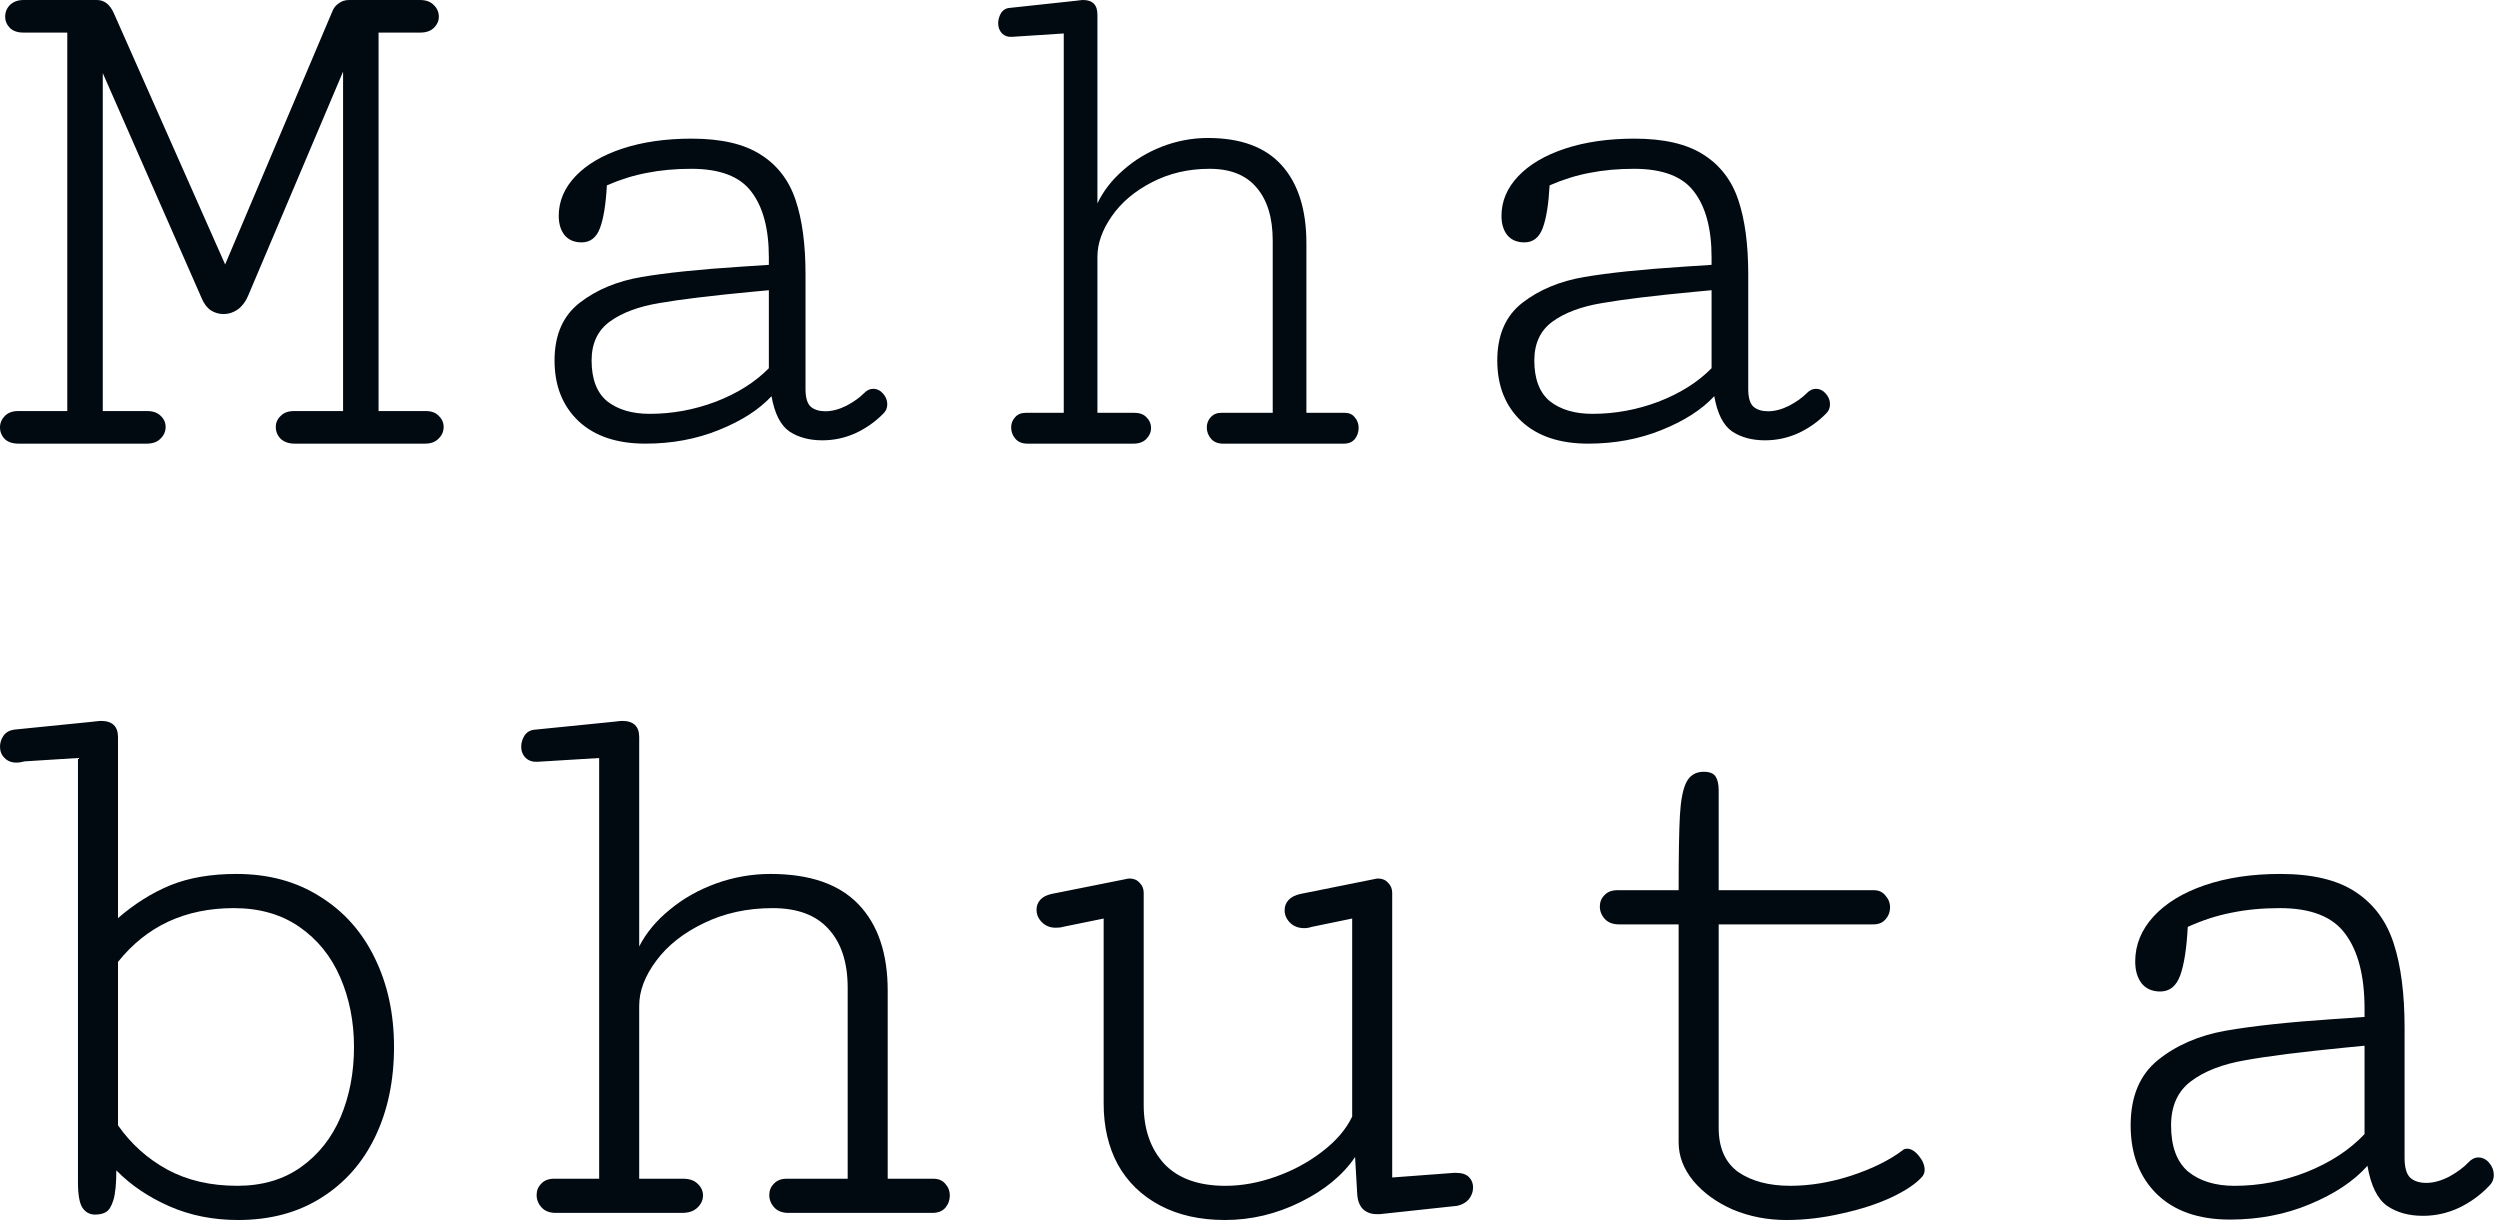 <svg width="125" height="61" viewBox="0 0 125 61" fill="none" xmlns="http://www.w3.org/2000/svg">
<path d="M118.227 50.847V50.43C118.227 48.804 117.908 47.56 117.268 46.699C116.643 45.837 115.552 45.406 113.995 45.406C113.12 45.406 112.313 45.482 111.577 45.635C110.854 45.774 110.124 46.011 109.388 46.344C109.332 47.414 109.207 48.22 109.013 48.763C108.818 49.304 108.484 49.575 108.012 49.575C107.609 49.575 107.296 49.437 107.074 49.159C106.865 48.881 106.761 48.519 106.761 48.075C106.761 47.241 107.067 46.49 107.678 45.823C108.29 45.156 109.145 44.635 110.243 44.259C111.341 43.884 112.598 43.697 114.016 43.697C115.614 43.697 116.865 43.995 117.769 44.593C118.686 45.191 119.325 46.052 119.687 47.178C120.048 48.29 120.229 49.694 120.229 51.389V57.894C120.229 58.38 120.326 58.714 120.52 58.894C120.715 59.061 120.979 59.145 121.313 59.145C121.674 59.145 122.056 59.04 122.459 58.832C122.862 58.609 123.182 58.373 123.418 58.123C123.571 57.956 123.738 57.873 123.919 57.873C124.127 57.873 124.308 57.963 124.461 58.144C124.614 58.325 124.69 58.526 124.69 58.748C124.69 58.957 124.62 59.131 124.481 59.27C124.037 59.742 123.522 60.117 122.939 60.395C122.369 60.66 121.771 60.791 121.146 60.791C120.437 60.791 119.839 60.625 119.353 60.291C118.867 59.944 118.54 59.277 118.373 58.29C117.692 59.054 116.733 59.694 115.496 60.208C114.273 60.722 112.939 60.979 111.493 60.979C109.937 60.979 108.721 60.555 107.845 59.707C106.97 58.846 106.532 57.699 106.532 56.268C106.532 54.822 106.99 53.731 107.908 52.995C108.825 52.258 109.951 51.772 111.285 51.535C112.633 51.299 114.44 51.104 116.705 50.952L118.227 50.847ZM115.329 58.602C116.511 58.13 117.477 57.498 118.227 56.705V52.286L117.372 52.369C115.093 52.592 113.384 52.807 112.244 53.015C111.118 53.21 110.222 53.557 109.555 54.058C108.888 54.558 108.554 55.295 108.554 56.268C108.554 57.324 108.839 58.095 109.409 58.582C109.992 59.054 110.764 59.291 111.723 59.291C112.96 59.291 114.162 59.061 115.329 58.602Z" fill="#010911"/>
<path d="M93.668 46.219H85.934V56.393C85.934 57.393 86.26 58.13 86.913 58.602C87.581 59.061 88.449 59.29 89.519 59.29C90.492 59.29 91.5 59.124 92.542 58.79C93.599 58.443 94.46 58.019 95.127 57.518C95.183 57.463 95.259 57.435 95.357 57.435C95.551 57.435 95.746 57.553 95.94 57.789C96.135 58.026 96.232 58.262 96.232 58.498C96.232 58.609 96.198 58.714 96.128 58.811C95.836 59.158 95.329 59.506 94.606 59.853C93.897 60.187 93.07 60.458 92.125 60.666C91.18 60.889 90.242 61 89.311 61C88.366 61 87.476 60.826 86.642 60.479C85.822 60.117 85.162 59.638 84.662 59.04C84.175 58.443 83.932 57.803 83.932 57.122V46.219H80.951C80.645 46.219 80.409 46.129 80.242 45.948C80.076 45.767 79.992 45.559 79.992 45.323C79.992 45.1 80.069 44.913 80.221 44.76C80.374 44.593 80.59 44.51 80.868 44.51H83.932C83.932 42.772 83.953 41.528 83.995 40.778C84.037 40.027 84.141 39.478 84.308 39.131C84.488 38.77 84.78 38.589 85.183 38.589C85.489 38.589 85.69 38.672 85.788 38.839C85.885 38.992 85.934 39.221 85.934 39.527V44.51H93.689C93.939 44.51 94.134 44.6 94.273 44.781C94.425 44.947 94.502 45.142 94.502 45.364C94.502 45.6 94.425 45.802 94.273 45.969C94.134 46.136 93.932 46.219 93.668 46.219Z" fill="#010911"/>
<path d="M57.185 44.635V55.246C57.185 56.455 57.525 57.435 58.206 58.186C58.901 58.922 59.923 59.291 61.271 59.291C62.091 59.291 62.932 59.138 63.793 58.832C64.655 58.526 65.427 58.109 66.108 57.581C66.802 57.053 67.303 56.469 67.609 55.83V45.927L65.586 46.344C65.461 46.386 65.336 46.407 65.211 46.407C64.919 46.407 64.683 46.316 64.502 46.136C64.322 45.955 64.231 45.746 64.231 45.51C64.231 45.316 64.294 45.149 64.419 45.01C64.558 44.857 64.759 44.753 65.023 44.697L68.651 43.968C68.762 43.94 68.846 43.926 68.901 43.926C69.109 43.926 69.276 43.995 69.401 44.134C69.54 44.273 69.61 44.44 69.61 44.635V58.874L72.695 58.644H72.82C73.098 58.644 73.307 58.714 73.446 58.853C73.585 58.992 73.654 59.165 73.654 59.374C73.654 59.582 73.585 59.777 73.446 59.958C73.307 60.124 73.112 60.236 72.862 60.291L68.984 60.708H68.838C68.561 60.708 68.331 60.625 68.15 60.458C67.97 60.277 67.873 60.013 67.859 59.666L67.754 57.852C67.143 58.755 66.233 59.506 65.023 60.104C63.814 60.701 62.556 61 61.25 61C59.999 61 58.915 60.757 57.998 60.27C57.081 59.784 56.379 59.103 55.892 58.227C55.42 57.352 55.183 56.337 55.183 55.184V45.927L53.14 46.344C53.057 46.372 52.939 46.386 52.786 46.386C52.508 46.386 52.279 46.295 52.098 46.115C51.917 45.934 51.827 45.726 51.827 45.489C51.827 45.295 51.889 45.128 52.014 44.989C52.14 44.85 52.327 44.753 52.577 44.697L56.226 43.968C56.337 43.94 56.42 43.926 56.476 43.926C56.684 43.926 56.851 43.995 56.976 44.134C57.115 44.273 57.185 44.44 57.185 44.635Z" fill="#010911"/>
<path d="M42.384 58.936V49.388C42.384 48.123 42.064 47.143 41.425 46.448C40.799 45.753 39.868 45.406 38.631 45.406C37.366 45.406 36.22 45.656 35.191 46.157C34.177 46.643 33.384 47.268 32.815 48.033C32.245 48.797 31.96 49.548 31.96 50.284V58.936H34.149C34.468 58.936 34.712 59.019 34.879 59.186C35.059 59.353 35.15 59.548 35.15 59.77C35.15 60.006 35.052 60.215 34.858 60.395C34.677 60.562 34.427 60.645 34.107 60.645H27.79C27.485 60.645 27.248 60.555 27.081 60.374C26.915 60.194 26.831 59.985 26.831 59.749C26.831 59.527 26.908 59.339 27.061 59.186C27.213 59.019 27.429 58.936 27.707 58.936H29.958V37.901L26.873 38.089C26.637 38.102 26.442 38.04 26.289 37.901C26.136 37.748 26.06 37.56 26.06 37.338C26.06 37.143 26.116 36.956 26.227 36.775C26.352 36.594 26.526 36.497 26.748 36.483L30.688 36.087C30.91 36.059 31.049 36.045 31.105 36.045C31.675 36.045 31.96 36.316 31.96 36.858V47.324C32.307 46.643 32.815 46.031 33.482 45.489C34.149 44.933 34.92 44.496 35.796 44.176C36.685 43.856 37.596 43.697 38.527 43.697C40.486 43.697 41.953 44.204 42.926 45.218C43.898 46.233 44.385 47.671 44.385 49.534V58.936H46.657C46.921 58.936 47.123 59.019 47.262 59.186C47.415 59.353 47.491 59.548 47.491 59.77C47.491 60.006 47.415 60.215 47.262 60.395C47.109 60.562 46.894 60.645 46.616 60.645H39.423C39.117 60.645 38.881 60.555 38.714 60.374C38.548 60.194 38.464 59.985 38.464 59.749C38.464 59.527 38.541 59.339 38.694 59.186C38.846 59.019 39.062 58.936 39.34 58.936H42.384Z" fill="#010911"/>
<path d="M4.628 36.087C4.851 36.059 4.99 36.045 5.045 36.045C5.615 36.045 5.9 36.316 5.9 36.858V45.906C6.734 45.184 7.609 44.635 8.527 44.259C9.458 43.884 10.556 43.697 11.821 43.697C13.419 43.697 14.809 44.072 15.99 44.822C17.185 45.559 18.103 46.587 18.742 47.908C19.381 49.214 19.701 50.694 19.701 52.348C19.701 54.03 19.388 55.524 18.763 56.83C18.137 58.137 17.234 59.158 16.053 59.895C14.885 60.632 13.502 61 11.904 61C10.653 61 9.506 60.771 8.464 60.312C7.422 59.853 6.539 59.256 5.816 58.519C5.816 59.186 5.768 59.68 5.671 59.999C5.573 60.319 5.448 60.52 5.295 60.604C5.156 60.687 4.976 60.729 4.753 60.729C4.489 60.729 4.281 60.618 4.128 60.395C3.975 60.173 3.898 59.742 3.898 59.103V37.901L1.23 38.068C1.174 38.081 1.112 38.095 1.042 38.109C0.973 38.123 0.896 38.13 0.813 38.13C0.577 38.13 0.382 38.054 0.229 37.901C0.076 37.748 0 37.56 0 37.338C0 37.143 0.056 36.963 0.167 36.796C0.278 36.629 0.452 36.525 0.688 36.483L4.628 36.087ZM8.36 58.477C9.361 59.019 10.528 59.29 11.862 59.29C13.113 59.29 14.176 58.978 15.052 58.352C15.928 57.727 16.588 56.893 17.032 55.851C17.477 54.794 17.7 53.627 17.7 52.348C17.7 51.084 17.47 49.923 17.012 48.867C16.553 47.81 15.872 46.969 14.969 46.344C14.065 45.719 12.974 45.406 11.695 45.406C9.263 45.406 7.331 46.302 5.9 48.095V56.267C6.553 57.199 7.373 57.935 8.36 58.477Z" fill="#010911"/>
<path d="M85.579 13.242V12.874C85.579 11.439 85.286 10.341 84.7 9.581C84.127 8.82 83.128 8.44 81.701 8.44C80.899 8.44 80.161 8.508 79.486 8.643C78.824 8.765 78.155 8.974 77.48 9.268C77.429 10.212 77.315 10.924 77.136 11.402C76.958 11.88 76.653 12.119 76.22 12.119C75.85 12.119 75.564 11.997 75.36 11.752C75.169 11.506 75.074 11.187 75.074 10.795C75.074 10.059 75.354 9.397 75.914 8.808C76.474 8.22 77.257 7.76 78.263 7.428C79.269 7.097 80.422 6.932 81.721 6.932C83.185 6.932 84.331 7.195 85.159 7.723C85.999 8.25 86.585 9.011 86.916 10.004C87.247 10.985 87.412 12.224 87.412 13.72V19.459C87.412 19.889 87.501 20.183 87.68 20.342C87.858 20.489 88.1 20.563 88.406 20.563C88.737 20.563 89.087 20.471 89.456 20.287C89.825 20.091 90.118 19.882 90.335 19.662C90.475 19.514 90.628 19.441 90.793 19.441C90.984 19.441 91.15 19.521 91.29 19.68C91.43 19.839 91.5 20.017 91.5 20.213C91.5 20.397 91.436 20.551 91.309 20.673C90.901 21.09 90.43 21.421 89.895 21.667C89.373 21.9 88.826 22.016 88.253 22.016C87.603 22.016 87.056 21.869 86.61 21.575C86.165 21.268 85.865 20.68 85.713 19.809C85.088 20.483 84.21 21.047 83.077 21.501C81.956 21.955 80.734 22.182 79.409 22.182C77.983 22.182 76.869 21.808 76.067 21.06C75.265 20.299 74.864 19.288 74.864 18.024C74.864 16.749 75.284 15.786 76.124 15.136C76.965 14.486 77.996 14.057 79.218 13.849C80.454 13.64 82.109 13.468 84.184 13.334L85.579 13.242ZM82.924 20.085C84.006 19.668 84.891 19.11 85.579 18.411V14.511L84.796 14.584C82.707 14.781 81.141 14.971 80.097 15.155C79.066 15.326 78.244 15.633 77.633 16.074C77.022 16.516 76.716 17.166 76.716 18.024C76.716 18.956 76.977 19.637 77.499 20.066C78.034 20.483 78.741 20.692 79.62 20.692C80.753 20.692 81.854 20.489 82.924 20.085Z" fill="#010911"/>
<path d="M63.636 20.64V12.031C63.636 10.89 63.368 10.007 62.83 9.38C62.304 8.754 61.521 8.44 60.481 8.44C59.417 8.44 58.453 8.666 57.588 9.117C56.735 9.556 56.069 10.12 55.589 10.809C55.11 11.498 54.871 12.175 54.871 12.839V20.64H56.711C56.98 20.64 57.185 20.715 57.325 20.866C57.477 21.016 57.553 21.192 57.553 21.392C57.553 21.605 57.471 21.793 57.307 21.956C57.156 22.107 56.945 22.182 56.676 22.182H51.364C51.107 22.182 50.908 22.1 50.768 21.937C50.628 21.774 50.558 21.587 50.558 21.373C50.558 21.173 50.622 21.004 50.751 20.866C50.879 20.715 51.06 20.64 51.294 20.64H53.188V1.673L50.593 1.842C50.394 1.855 50.23 1.798 50.102 1.673C49.973 1.535 49.909 1.366 49.909 1.165C49.909 0.99 49.956 0.821 50.049 0.658C50.154 0.495 50.301 0.407 50.488 0.395L53.801 0.038C53.988 0.013 54.105 0 54.152 0C54.631 0 54.871 0.244 54.871 0.733V10.17C55.163 9.556 55.589 9.004 56.15 8.516C56.711 8.014 57.36 7.62 58.096 7.331C58.844 7.043 59.61 6.899 60.393 6.899C62.041 6.899 63.274 7.356 64.092 8.271C64.91 9.186 65.32 10.483 65.32 12.162V20.64H67.231C67.453 20.64 67.622 20.715 67.739 20.866C67.868 21.016 67.932 21.192 67.932 21.392C67.932 21.605 67.868 21.793 67.739 21.956C67.61 22.107 67.429 22.182 67.195 22.182H61.147C60.89 22.182 60.691 22.1 60.551 21.937C60.411 21.774 60.34 21.587 60.34 21.373C60.34 21.173 60.405 21.004 60.533 20.866C60.662 20.715 60.843 20.64 61.077 20.64H63.636Z" fill="#010911"/>
<path d="M38.443 13.242V12.874C38.443 11.439 38.15 10.341 37.564 9.581C36.991 8.82 35.991 8.44 34.565 8.44C33.763 8.44 33.024 8.508 32.35 8.643C31.687 8.765 31.019 8.974 30.344 9.268C30.293 10.212 30.178 10.924 30 11.402C29.822 11.88 29.516 12.119 29.083 12.119C28.714 12.119 28.428 11.997 28.224 11.752C28.033 11.506 27.937 11.187 27.937 10.795C27.937 10.059 28.218 9.397 28.778 8.808C29.338 8.22 30.121 7.76 31.127 7.428C32.133 7.097 33.285 6.932 34.584 6.932C36.049 6.932 37.195 7.195 38.022 7.723C38.863 8.25 39.449 9.011 39.78 10.004C40.111 10.985 40.276 12.224 40.276 13.72V19.459C40.276 19.889 40.365 20.183 40.544 20.342C40.722 20.489 40.964 20.563 41.269 20.563C41.6 20.563 41.951 20.471 42.32 20.287C42.689 20.091 42.982 19.882 43.199 19.662C43.339 19.514 43.491 19.441 43.657 19.441C43.848 19.441 44.014 19.521 44.154 19.68C44.294 19.839 44.364 20.017 44.364 20.213C44.364 20.397 44.3 20.551 44.173 20.673C43.765 21.09 43.294 21.421 42.759 21.667C42.237 21.9 41.69 22.016 41.117 22.016C40.467 22.016 39.92 21.869 39.474 21.575C39.028 21.268 38.729 20.68 38.576 19.809C37.952 20.483 37.074 21.047 35.94 21.501C34.82 21.955 33.597 22.182 32.273 22.182C30.847 22.182 29.733 21.808 28.931 21.06C28.128 20.299 27.727 19.288 27.727 18.024C27.727 16.749 28.148 15.786 28.988 15.136C29.828 14.486 30.86 14.057 32.082 13.849C33.317 13.64 34.973 13.468 37.048 13.334L38.443 13.242ZM35.788 20.085C36.87 19.668 37.755 19.11 38.443 18.411V14.511L37.659 14.584C35.571 14.781 34.005 14.971 32.961 15.155C31.929 15.326 31.108 15.633 30.497 16.074C29.886 16.516 29.58 17.166 29.58 18.024C29.58 18.956 29.841 19.637 30.363 20.066C30.898 20.483 31.605 20.692 32.483 20.692C33.617 20.692 34.718 20.489 35.788 20.085Z" fill="#010911"/>
<path d="M21.923 21.936C21.763 22.1 21.541 22.182 21.258 22.182H14.732C14.437 22.182 14.203 22.1 14.03 21.936C13.87 21.771 13.79 21.576 13.79 21.348C13.79 21.134 13.87 20.951 14.03 20.799C14.19 20.635 14.412 20.553 14.695 20.553H17.154V3.58L12.403 14.794C12.28 15.085 12.108 15.312 11.886 15.476C11.664 15.628 11.43 15.703 11.183 15.703C10.949 15.703 10.733 15.64 10.536 15.514C10.339 15.375 10.185 15.167 10.074 14.889L5.139 3.656V20.553H7.357C7.653 20.553 7.881 20.635 8.041 20.799C8.201 20.951 8.281 21.134 8.281 21.348C8.281 21.576 8.195 21.771 8.022 21.936C7.862 22.1 7.634 22.182 7.338 22.182H0.924C0.628 22.182 0.401 22.106 0.24 21.954C0.08 21.79 0 21.595 0 21.367C0 21.153 0.08 20.963 0.24 20.799C0.401 20.635 0.622 20.553 0.906 20.553H3.364V1.629H1.165C0.881 1.629 0.659 1.553 0.499 1.402C0.339 1.238 0.259 1.048 0.259 0.833C0.259 0.606 0.339 0.41 0.499 0.246C0.672 0.082 0.9 0 1.183 0H4.843C5.213 0 5.496 0.221 5.693 0.663L11.257 13.222L16.618 0.568C16.68 0.404 16.784 0.272 16.932 0.17C17.08 0.057 17.253 0 17.45 0H20.999C21.294 0 21.523 0.082 21.683 0.246C21.855 0.41 21.942 0.606 21.942 0.833C21.942 1.048 21.855 1.238 21.683 1.402C21.523 1.553 21.301 1.629 21.017 1.629H18.928V20.553H21.294C21.578 20.553 21.794 20.635 21.942 20.799C22.102 20.951 22.182 21.134 22.182 21.348C22.182 21.576 22.096 21.771 21.923 21.936Z" fill="#010911"/>
</svg>

